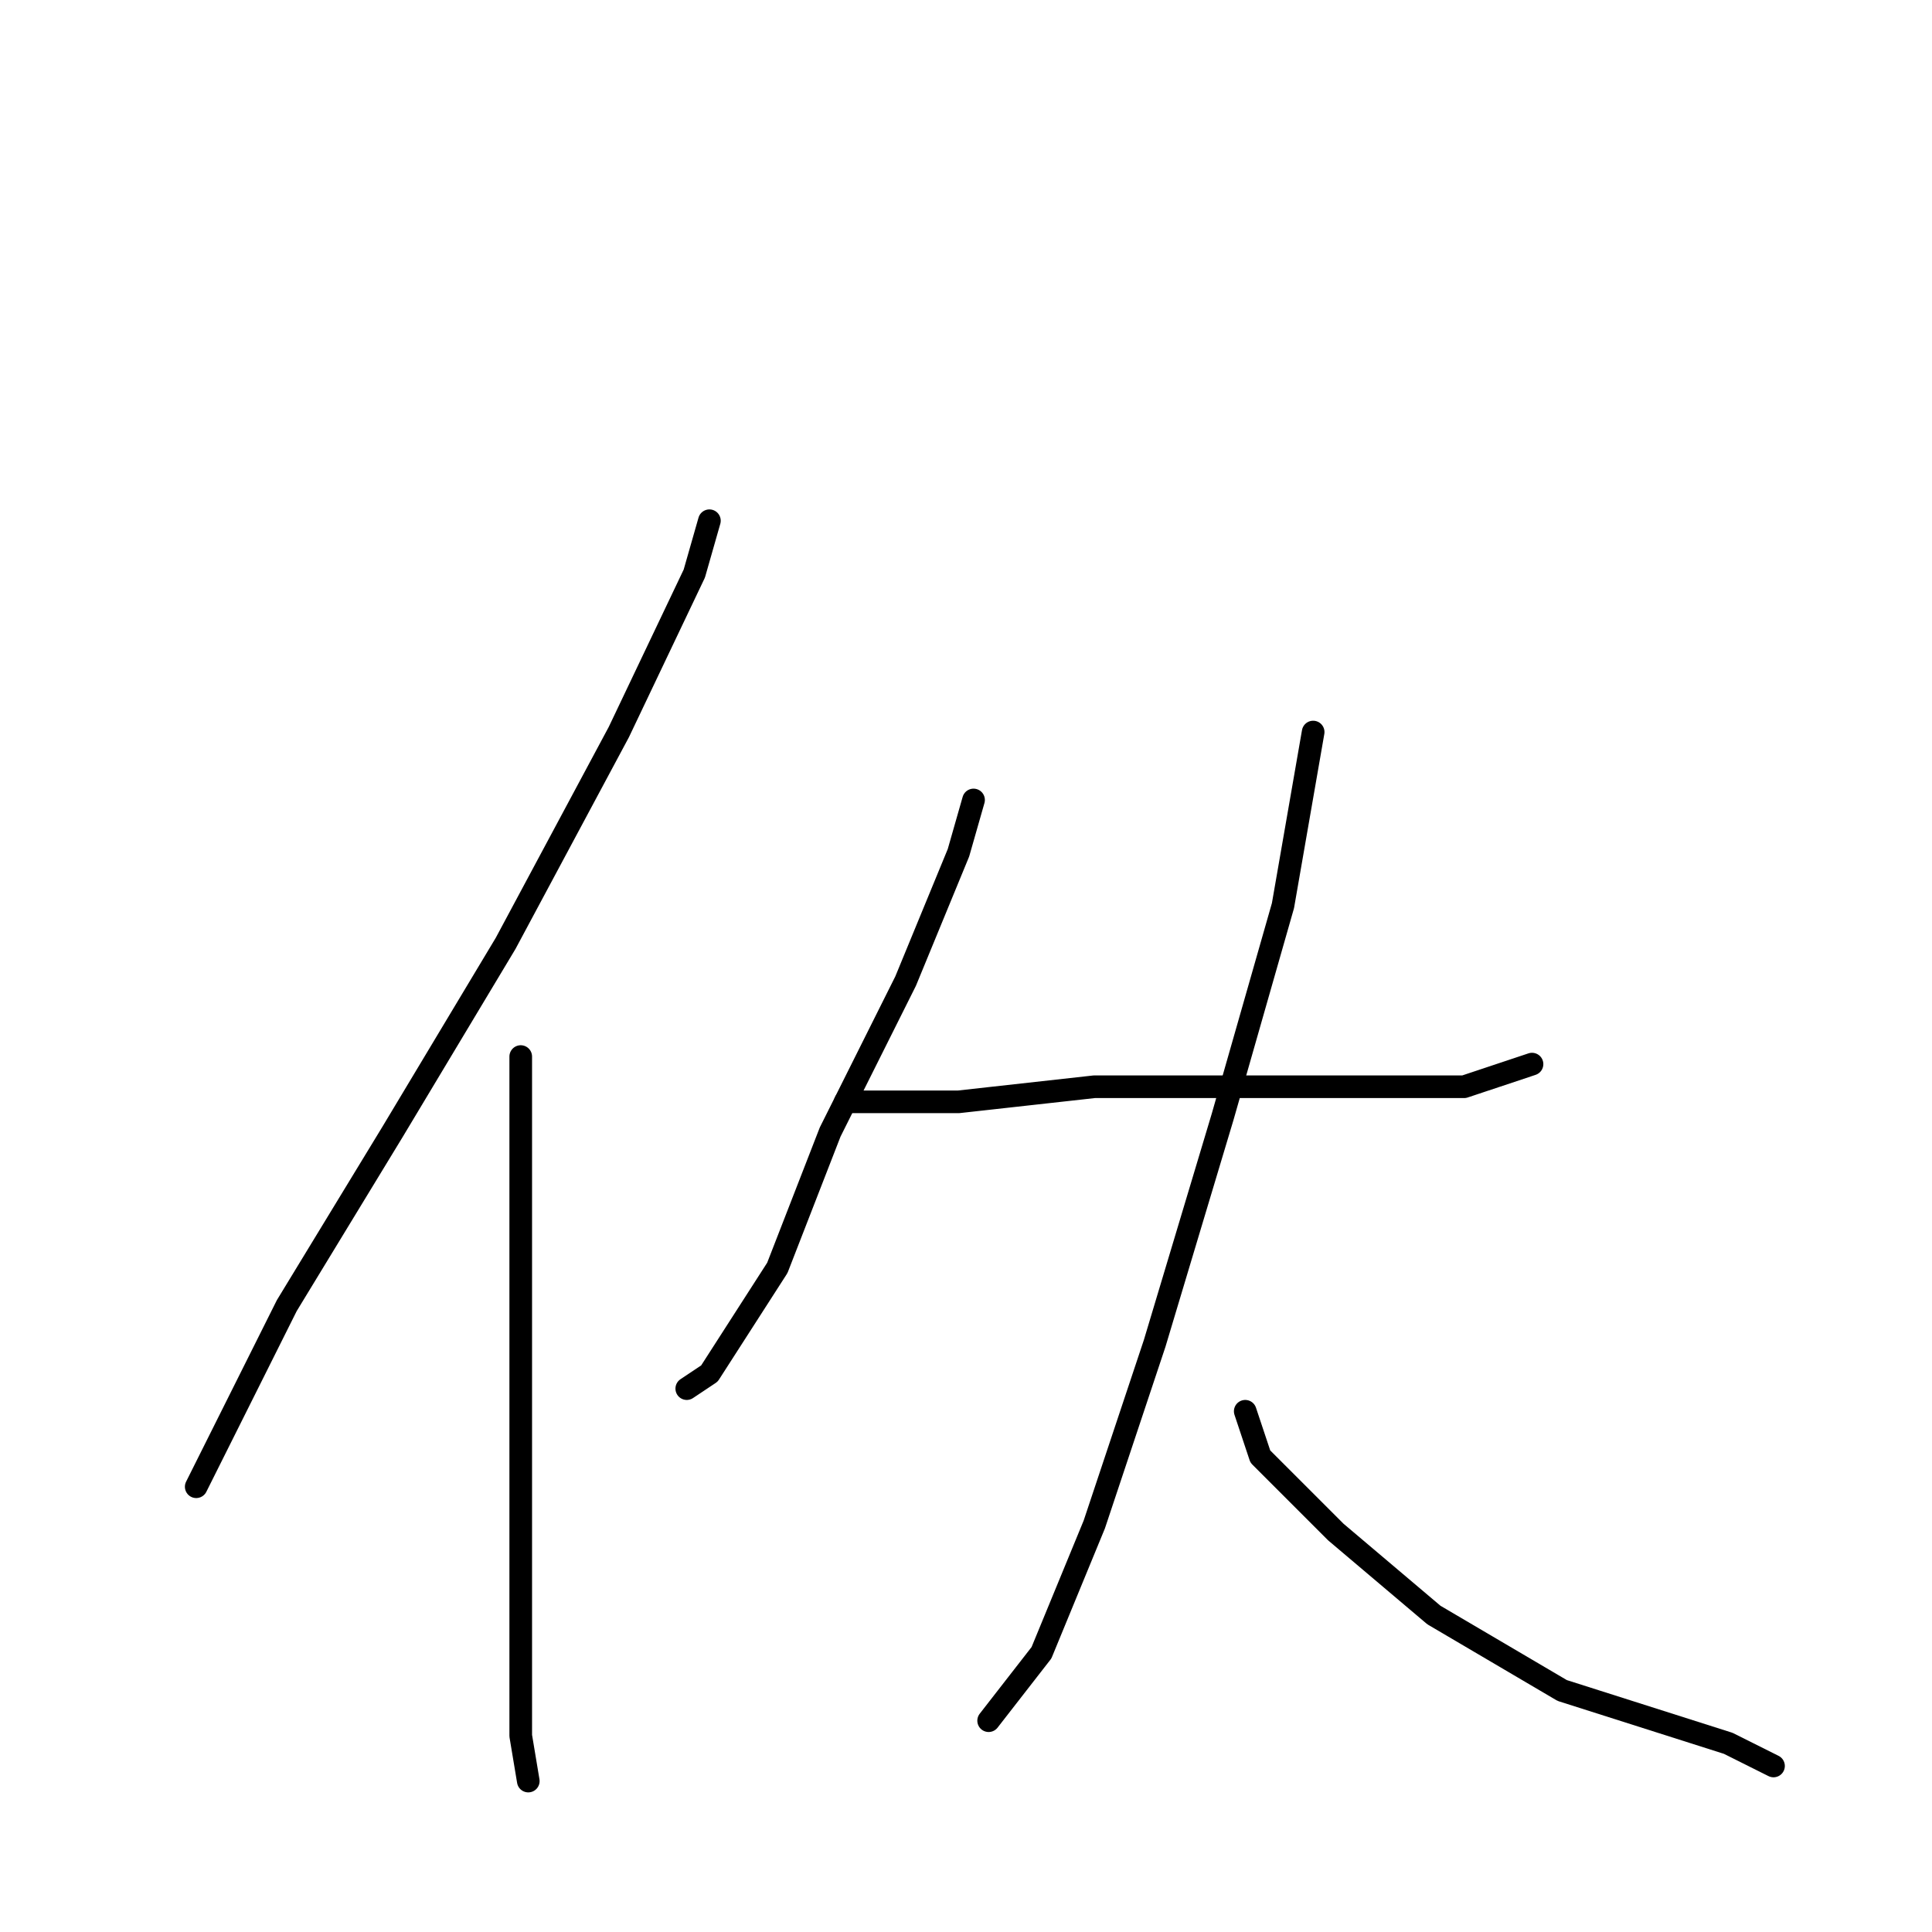 <?xml version="1.0" standalone="no"?>
    <svg width="256" height="256" xmlns="http://www.w3.org/2000/svg" version="1.1">
    <polyline stroke="black" stroke-width="3" stroke-linecap="round" fill="transparent" stroke-linejoin="round" points="94 69 92 76 82 97 67 125 52 150 38 173 29 191 26 197 26 197 " />
        <polyline stroke="black" stroke-width="3" stroke-linecap="round" fill="transparent" stroke-linejoin="round" points="69 140 69 156 69 177 69 196 69 216 69 230 70 236 70 236 " />
        <polyline stroke="black" stroke-width="3" stroke-linecap="round" fill="transparent" stroke-linejoin="round" points="129 106 127 113 120 130 110 150 103 168 94 182 91 184 91 184 " />
        <polyline stroke="black" stroke-width="3" stroke-linecap="round" fill="transparent" stroke-linejoin="round" points="112 146 127 146 145 144 164 144 181 144 194 144 203 141 203 141 " />
        <polyline stroke="black" stroke-width="3" stroke-linecap="round" fill="transparent" stroke-linejoin="round" points="174 97 170 120 162 148 153 178 145 202 138 219 131 228 131 228 " />
        <polyline stroke="black" stroke-width="3" stroke-linecap="round" fill="transparent" stroke-linejoin="round" points="165 187 167 193 177 203 190 214 207 224 229 231 235 234 235 234 " />
        </svg>
